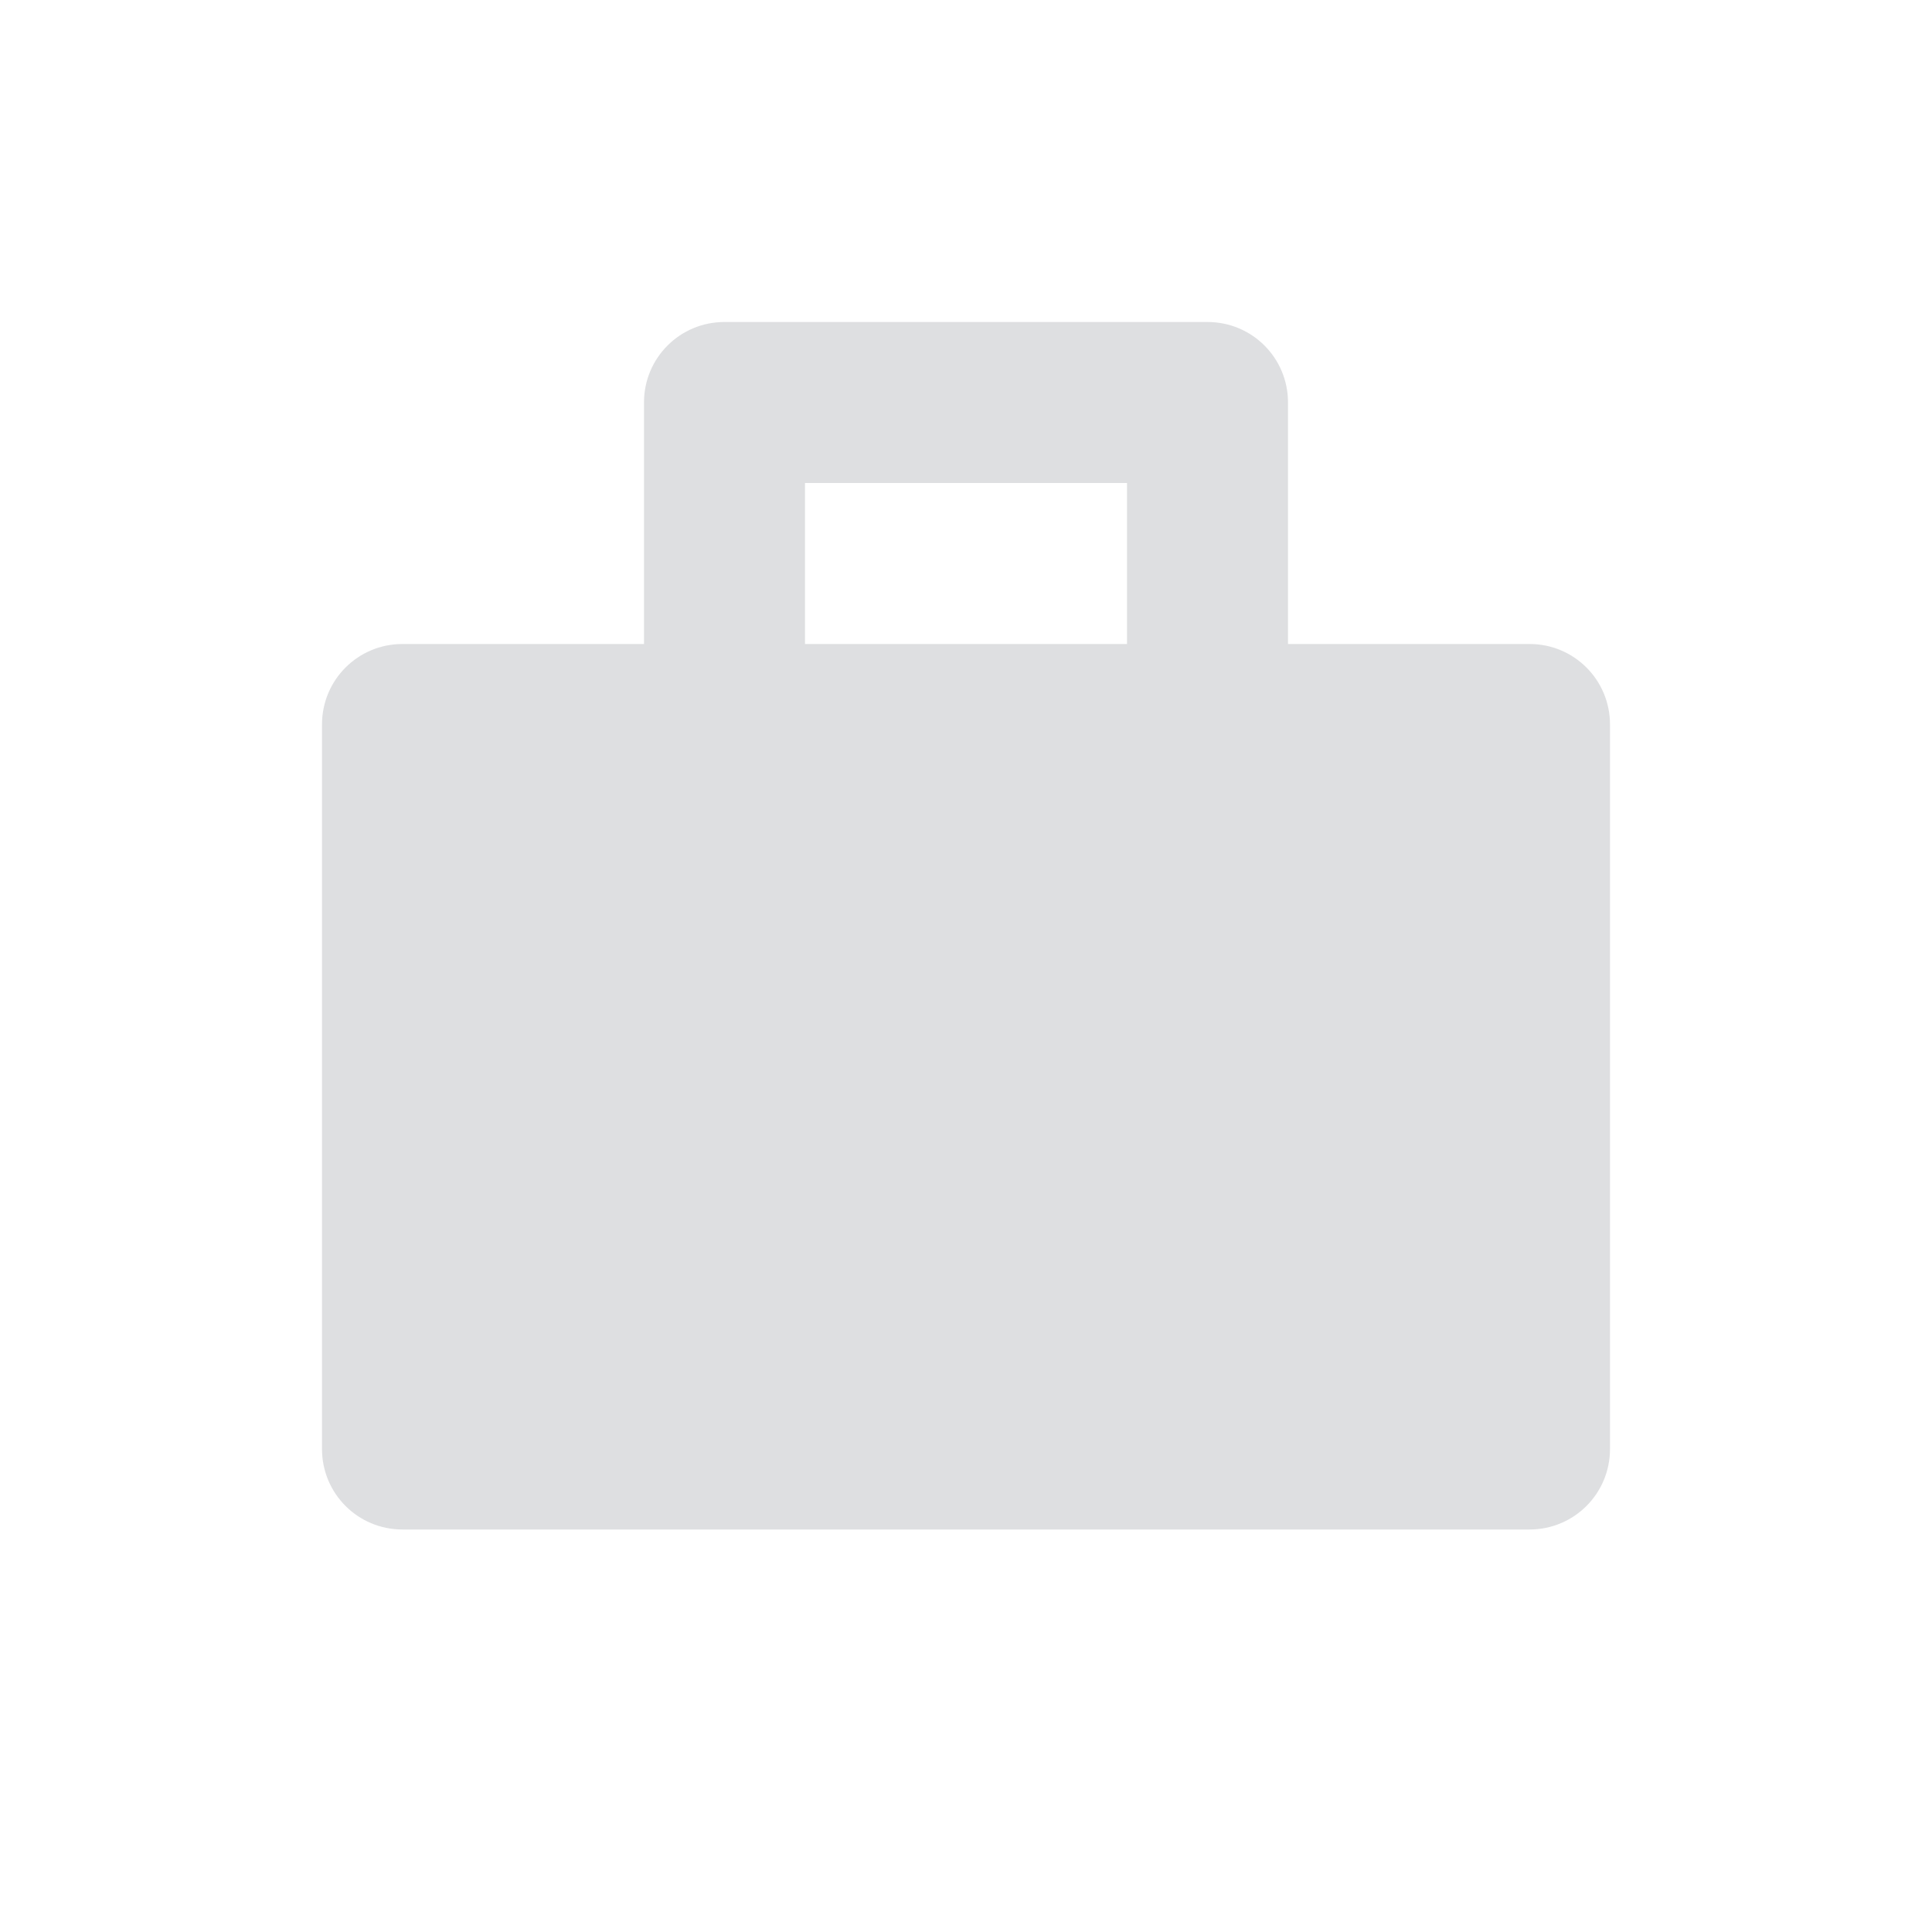 <svg xmlns="http://www.w3.org/2000/svg" width="24" height="24" version="1.1">
 <defs>
  <style id="current-color-scheme" type="text/css">
   .ColorScheme-Text { color:#a2a3aa; } .ColorScheme-Highlight { color:#4285f4; } .ColorScheme-NeutralText { color:#ff9800; } .ColorScheme-PositiveText { color:#4caf50; } .ColorScheme-NegativeText { color:#f44336; }
  </style>
 </defs>
 <g transform="translate(4,4)">
  <path style="opacity:.35;fill:currentColor" class="ColorScheme-Text" d="M 5,0 C 4.446,0 4,0.446 4,1 V 4 H 1 C 0.446,4 0,4.446 0,5 V 14 C 0,14.554 0.446,15 1,15 H 15 C 15.554,15 16,14.554 16,14 V 5 C 16,4.446 15.554,4 15,4 H 12 V 1 C 12,0.446 11.554,0 11,0 Z M 6,2 H 10 V 4 H 6 Z"/>
 </g>
</svg>
